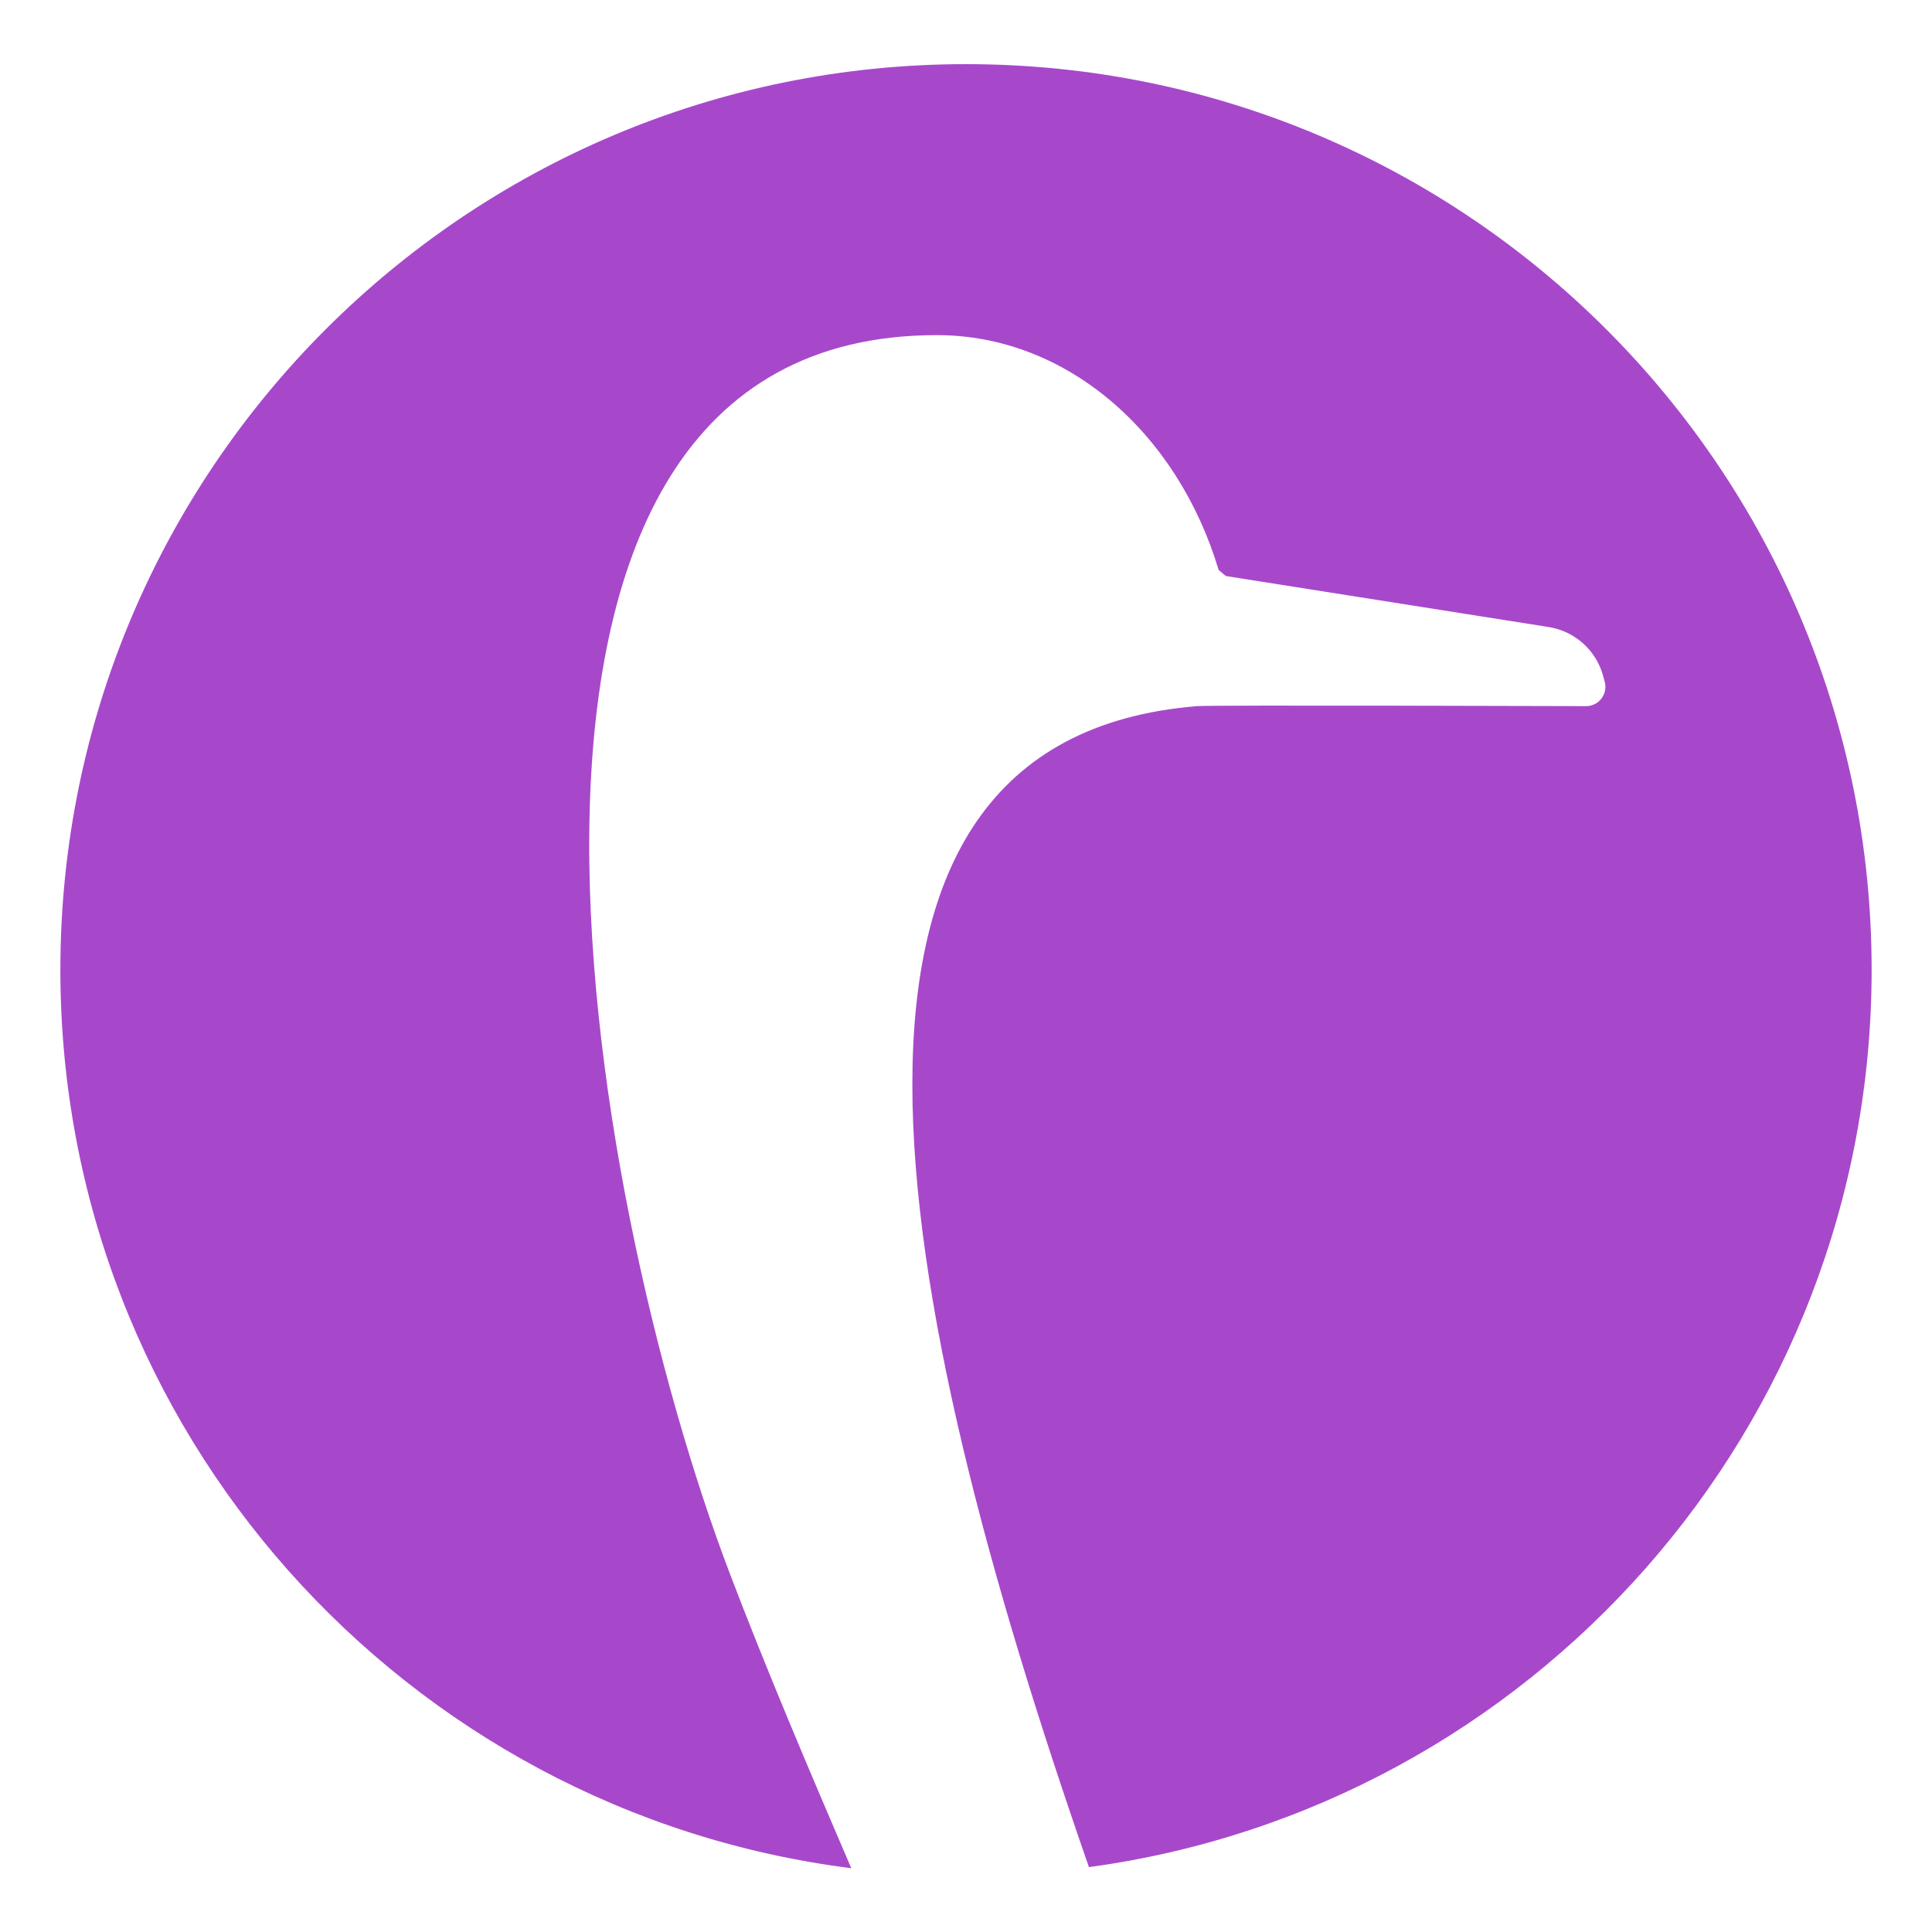 <svg width="512" height="512" viewBox="0 0 512 512" fill="none" xmlns="http://www.w3.org/2000/svg">
<path fill-rule="evenodd" clip-rule="evenodd" d="M288.582 494.807C405.719 478.908 496 378.497 496 257C496 124.452 388.548 17 256 17C123.452 17 16 124.452 16 257C16 379.248 107.4 480.148 225.592 495.092C214.164 468.484 203.068 442.371 193.399 416.975C154.993 316.1 114.492 88.811 248.286 88.811C282.776 88.811 312.113 114.799 322.952 151.056L324.872 152.656L410.396 166.165C417.379 167.268 423.055 172.384 424.876 179.217L425.274 180.709C426.138 183.951 423.695 187.133 420.34 187.133C420.34 187.133 321.044 186.82 317.213 187.133C207.328 196.106 235.494 342.311 288.582 494.807Z" fill="url(#paint0_radial)" />
<defs>
<radialGradient id="paint0_radial" cx="0" cy="0" r="1" gradientUnits="userSpaceOnUse" gradientTransform="translate(-1.834 -5.316) rotate(39.784) scale(35.894 43.325)">
<stop offset="0.286" stop-color="#F26AB2"/>
<stop offset="0.777" stop-color="#B64FC6"/>
<stop offset="1" stop-color="#A748CB"/>
</radialGradient>
</defs>
</svg>
